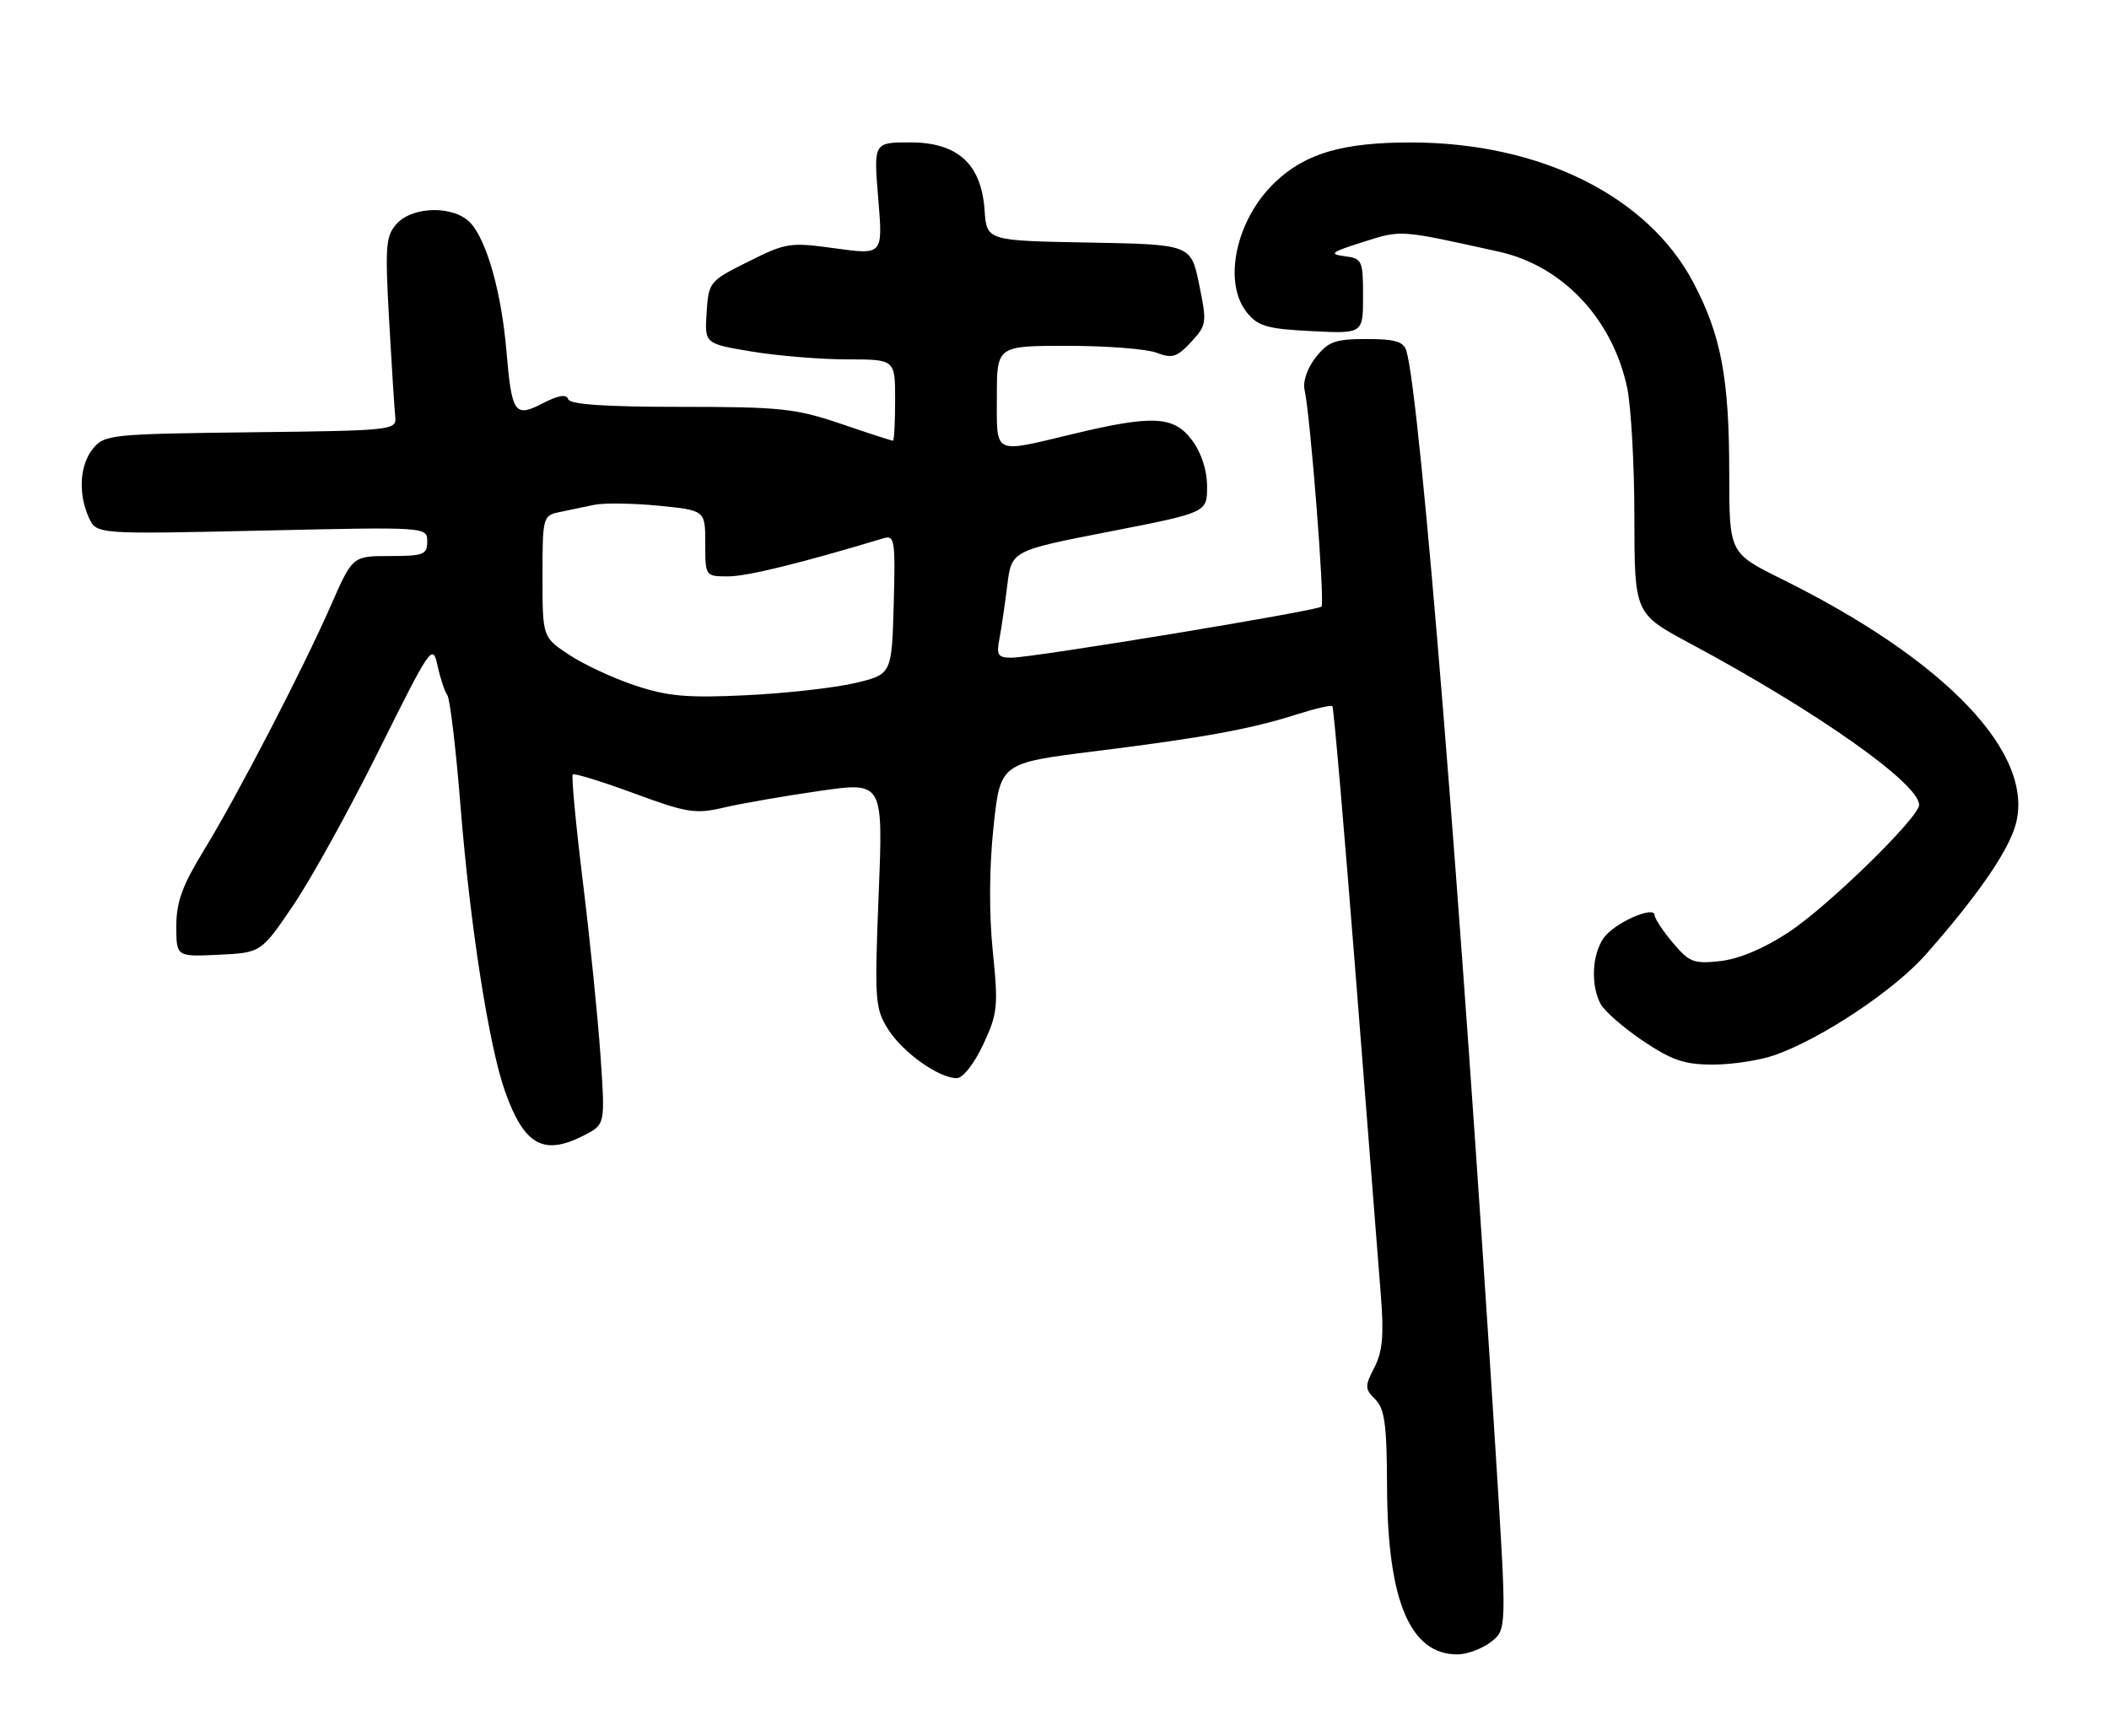 <?xml version="1.0" encoding="UTF-8" standalone="no"?>
<!DOCTYPE svg PUBLIC "-//W3C//DTD SVG 1.1//EN" "http://www.w3.org/Graphics/SVG/1.1/DTD/svg11.dtd" >
<svg xmlns="http://www.w3.org/2000/svg" xmlns:xlink="http://www.w3.org/1999/xlink" version="1.1" viewBox="0 0 311 256">
 <g >
 <path fill="currentColor"
d=" M 219.85 242.15 C 222.20 240.34 222.20 240.34 220.57 214.42 C 215.41 132.34 209.43 58.48 207.39 51.75 C 206.98 50.37 205.74 50.00 201.51 50.00 C 196.87 50.00 195.86 50.37 194.02 52.71 C 192.79 54.27 192.09 56.28 192.37 57.46 C 193.21 61.07 195.40 88.94 194.87 89.46 C 194.25 90.08 152.40 96.98 149.17 96.99 C 147.17 97.00 146.91 96.62 147.37 94.25 C 147.66 92.74 148.18 89.18 148.53 86.36 C 149.16 81.21 149.16 81.21 163.58 78.40 C 178.00 75.59 178.00 75.59 178.00 71.75 C 178.00 69.38 177.17 66.79 175.81 64.96 C 173.12 61.33 170.06 61.16 158.19 64.01 C 146.31 66.85 147.00 67.20 147.00 58.50 C 147.00 51.00 147.00 51.00 157.43 51.00 C 163.17 51.00 169.08 51.46 170.55 52.02 C 172.86 52.90 173.57 52.68 175.64 50.44 C 177.95 47.95 178.00 47.62 176.83 41.95 C 175.61 36.05 175.61 36.05 160.56 35.77 C 145.50 35.50 145.50 35.50 145.19 31.00 C 144.71 24.17 141.23 21.00 134.22 21.00 C 128.82 21.00 128.82 21.00 129.51 29.30 C 130.20 37.59 130.20 37.59 123.20 36.63 C 116.50 35.70 115.93 35.79 110.35 38.58 C 104.60 41.45 104.49 41.58 104.20 46.10 C 103.90 50.69 103.90 50.69 110.89 51.85 C 114.74 52.48 121.06 53.00 124.94 53.00 C 132.00 53.00 132.00 53.00 132.00 59.00 C 132.00 62.30 131.85 65.00 131.68 65.00 C 131.50 65.00 128.04 63.88 124.00 62.50 C 117.35 60.24 115.11 60.00 100.41 60.00 C 89.21 60.00 84.05 59.65 83.79 58.87 C 83.53 58.09 82.36 58.28 80.07 59.46 C 75.88 61.63 75.47 61.03 74.67 51.67 C 73.95 43.19 71.81 35.56 69.41 32.91 C 67.05 30.30 60.90 30.35 58.50 33.00 C 56.88 34.79 56.77 36.25 57.38 47.25 C 57.76 53.99 58.17 60.40 58.29 61.50 C 58.49 63.44 57.83 63.51 37.00 63.75 C 16.50 63.99 15.42 64.10 13.75 66.11 C 11.75 68.52 11.49 72.78 13.11 76.35 C 14.23 78.79 14.23 78.79 38.61 78.25 C 63.00 77.70 63.00 77.70 63.00 79.85 C 63.00 81.79 62.46 82.00 57.50 82.00 C 51.99 82.00 51.99 82.00 48.81 89.25 C 44.58 98.88 35.05 117.24 30.04 125.44 C 26.89 130.59 26.00 133.03 26.00 136.57 C 26.00 141.10 26.00 141.10 32.25 140.80 C 38.50 140.50 38.50 140.50 43.25 133.50 C 45.86 129.65 51.55 119.36 55.89 110.62 C 63.50 95.32 63.81 94.87 64.51 98.12 C 64.91 99.98 65.56 101.95 65.96 102.50 C 66.36 103.05 67.24 110.47 67.92 119.00 C 69.31 136.39 72.10 154.27 74.47 160.95 C 77.31 168.93 80.17 170.51 86.17 167.41 C 89.25 165.82 89.25 165.82 88.55 155.66 C 88.16 150.07 87.00 138.55 85.95 130.05 C 84.91 121.56 84.24 114.43 84.46 114.21 C 84.67 113.99 88.74 115.25 93.48 116.99 C 101.34 119.89 102.53 120.08 106.81 119.08 C 109.39 118.48 115.72 117.38 120.87 116.64 C 130.24 115.29 130.24 115.29 129.57 131.89 C 128.95 147.51 129.03 148.69 130.94 151.76 C 133.09 155.19 138.41 158.99 141.08 159.00 C 141.99 159.00 143.63 156.92 144.98 154.05 C 147.12 149.46 147.23 148.45 146.40 140.30 C 145.84 134.80 145.87 127.95 146.50 122.01 C 147.50 112.53 147.50 112.53 161.46 110.79 C 177.43 108.80 184.48 107.52 191.31 105.33 C 193.96 104.49 196.29 103.95 196.48 104.15 C 196.67 104.34 198.22 122.28 199.93 144.00 C 201.63 165.72 203.30 186.91 203.63 191.08 C 204.09 196.90 203.87 199.36 202.67 201.67 C 201.24 204.43 201.25 204.83 202.81 206.38 C 204.19 207.76 204.51 210.12 204.54 219.29 C 204.60 236.11 207.95 244.04 214.97 243.98 C 216.36 243.97 218.56 243.14 219.85 242.15 Z  M 261.74 155.59 C 268.68 153.14 279.33 146.04 284.00 140.75 C 291.45 132.30 295.98 125.79 297.17 121.82 C 300.30 111.38 287.16 97.47 262.75 85.40 C 255.00 81.56 255.00 81.56 255.00 69.83 C 255.00 55.79 253.81 49.45 249.71 41.67 C 242.99 28.93 227.17 21.05 208.19 21.01 C 198.01 20.99 192.51 22.60 188.00 26.90 C 182.25 32.38 180.27 41.65 183.89 46.11 C 185.51 48.11 186.88 48.51 193.39 48.83 C 201.00 49.22 201.00 49.22 201.00 43.68 C 201.00 38.38 200.88 38.12 198.25 37.78 C 195.90 37.47 196.30 37.17 201.00 35.69 C 206.74 33.88 206.19 33.84 221.00 37.11 C 230.39 39.18 237.76 46.98 239.94 57.15 C 240.52 59.87 241.01 68.49 241.01 76.30 C 241.03 90.50 241.03 90.50 249.26 94.91 C 267.89 104.90 283.00 115.55 283.00 118.70 C 283.00 120.54 269.58 133.65 263.78 137.47 C 260.18 139.85 256.46 141.42 253.72 141.73 C 249.77 142.17 249.11 141.92 246.68 139.03 C 245.21 137.28 244.00 135.45 244.00 134.98 C 244.00 133.46 238.03 136.12 236.48 138.33 C 234.76 140.79 234.55 145.29 236.03 148.06 C 236.60 149.12 239.41 151.57 242.27 153.50 C 246.54 156.37 248.39 157.00 252.61 157.00 C 255.44 157.00 259.55 156.37 261.74 155.59 Z  M 93.68 101.10 C 90.48 100.04 86.09 98.00 83.93 96.57 C 80.00 93.97 80.00 93.97 80.00 85.00 C 80.00 76.25 80.06 76.03 82.50 75.52 C 83.88 75.23 86.18 74.75 87.62 74.45 C 89.06 74.15 93.33 74.21 97.12 74.58 C 104.00 75.26 104.00 75.26 104.00 80.13 C 104.00 85.00 104.00 85.00 107.39 85.00 C 110.17 85.00 118.13 83.05 130.29 79.38 C 131.93 78.88 132.05 79.65 131.79 89.15 C 131.50 99.46 131.50 99.46 126.00 100.75 C 122.97 101.45 115.78 102.26 110.00 102.53 C 101.36 102.95 98.47 102.69 93.68 101.10 Z "/>
</g>
</svg>
